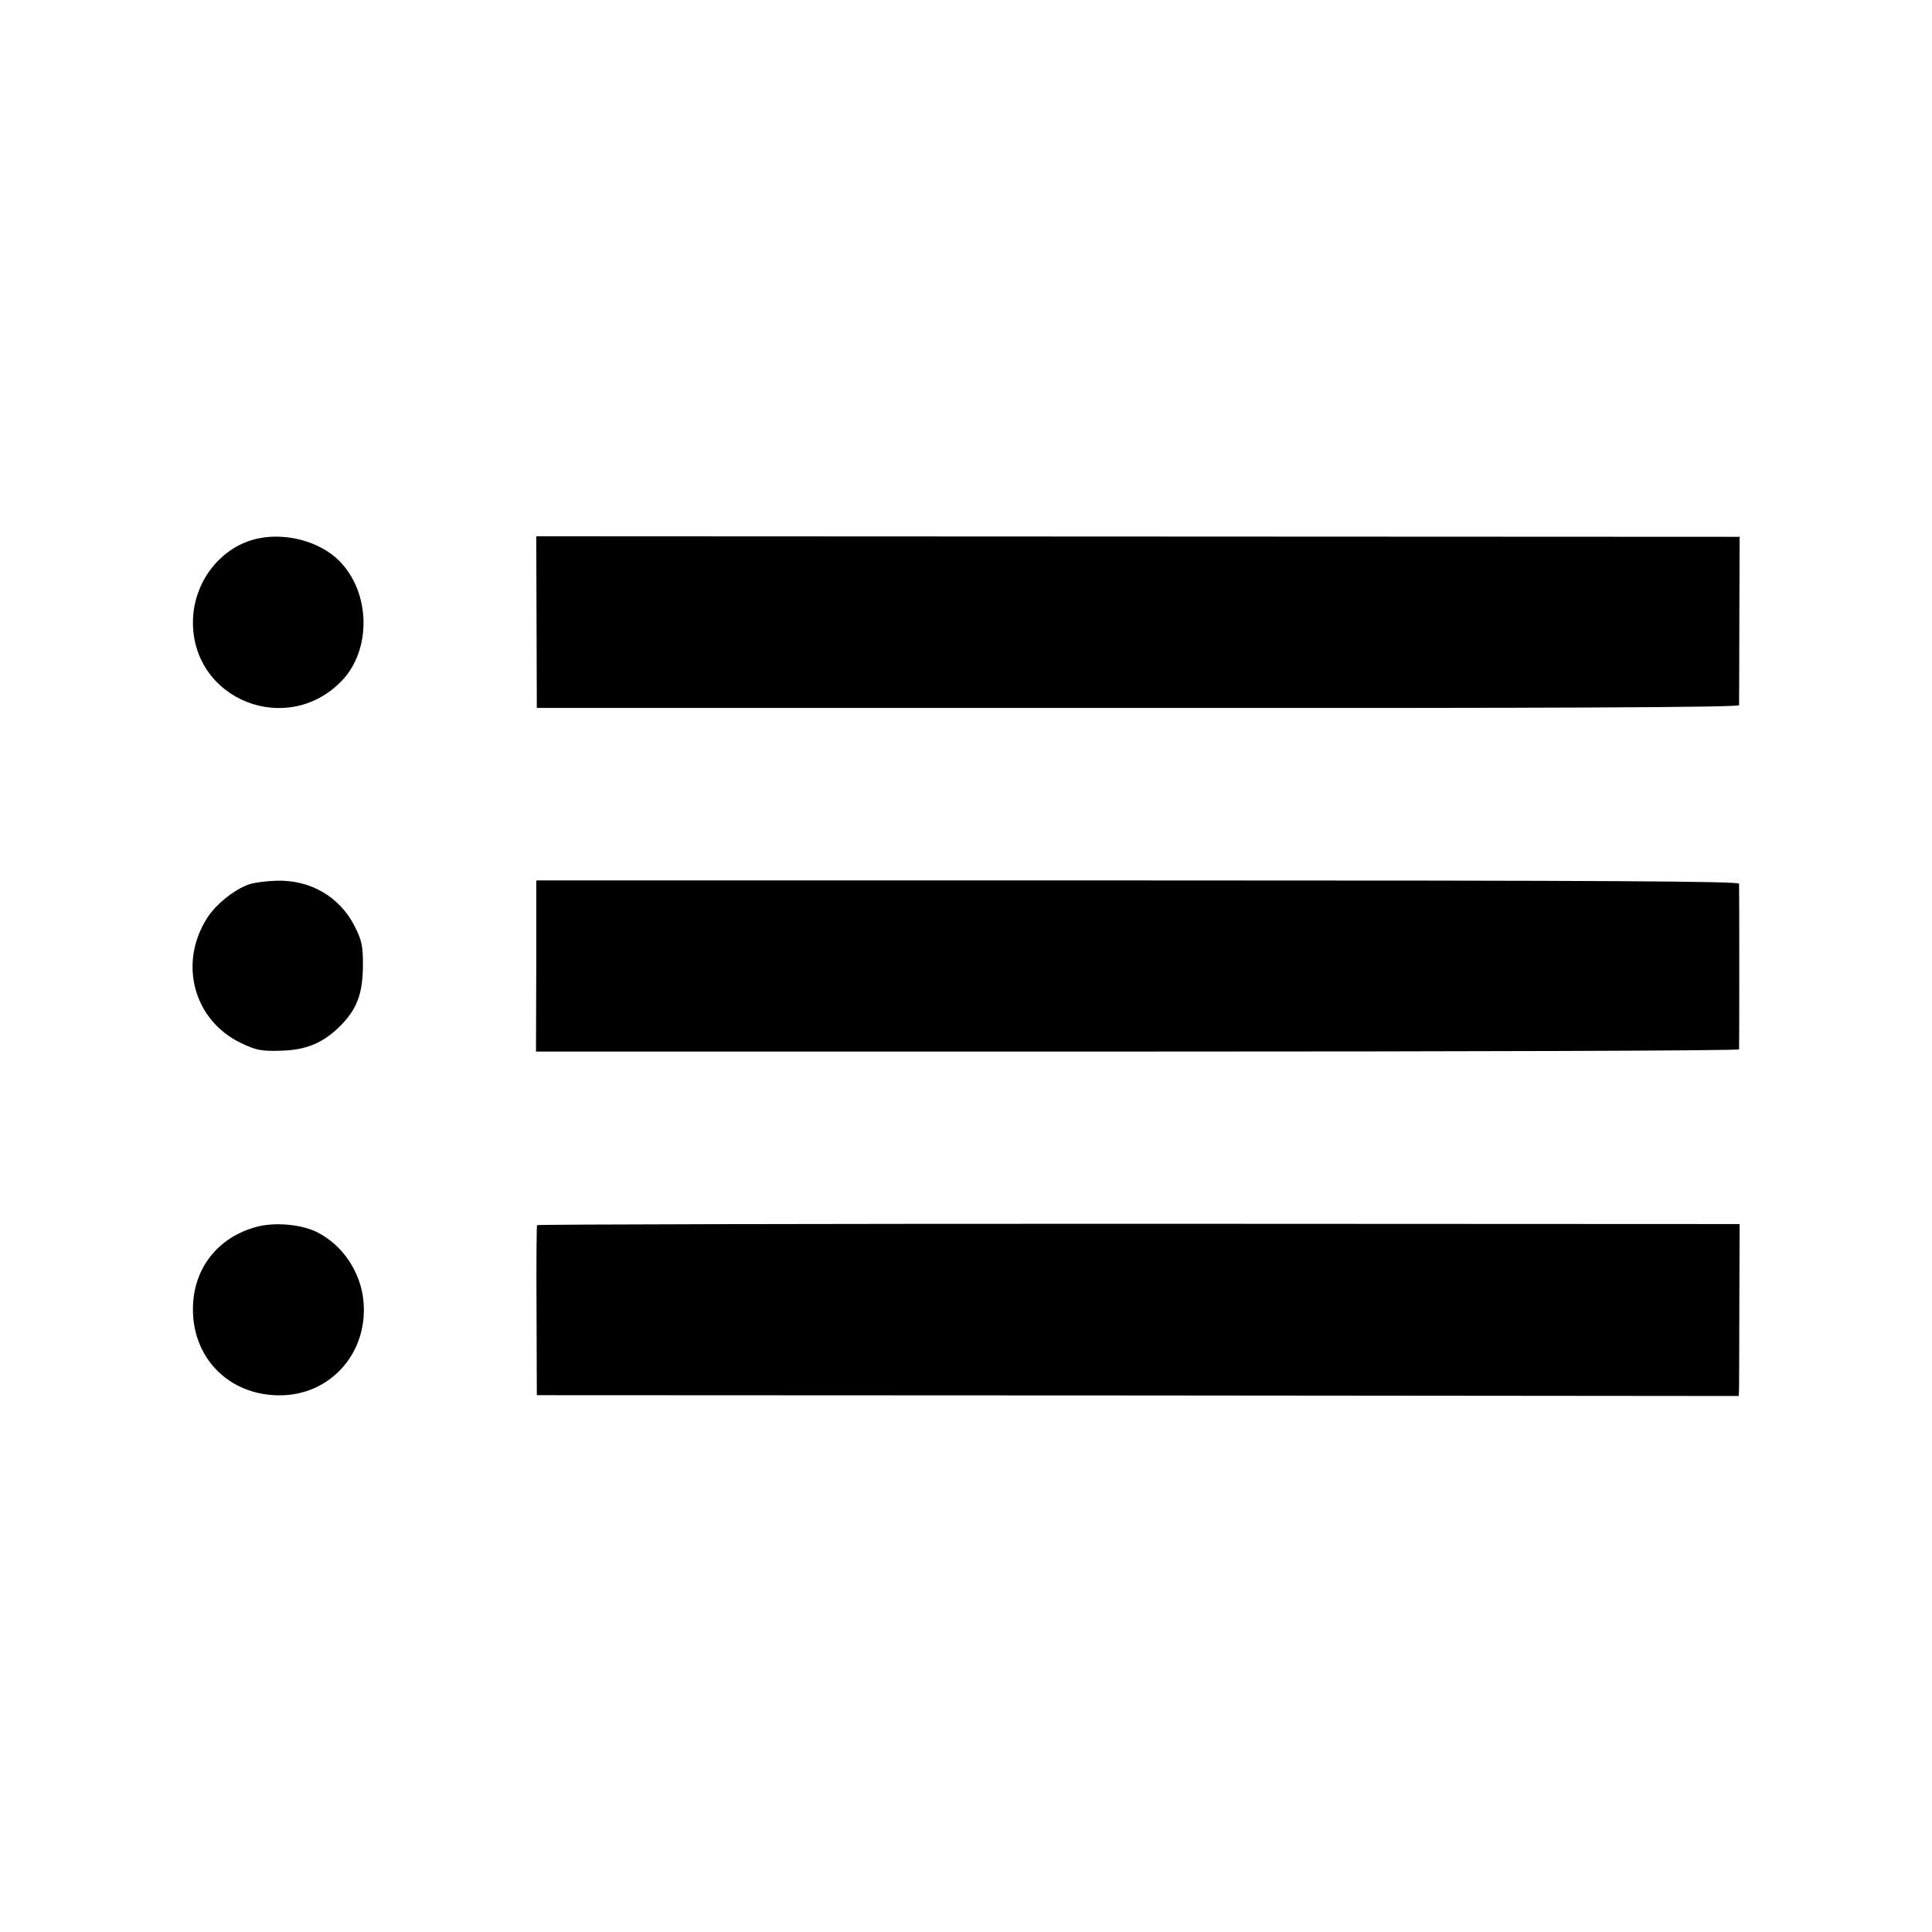 <?xml version="1.0" standalone="no"?>
<!DOCTYPE svg PUBLIC "-//W3C//DTD SVG 20010904//EN"
 "http://www.w3.org/TR/2001/REC-SVG-20010904/DTD/svg10.dtd">
<svg version="1.0" xmlns="http://www.w3.org/2000/svg"
 width="700pt" height="700pt" viewBox="0 0 700 700"
 preserveAspectRatio="xMidYMid meet">
<g transform="translate(0,700) scale(0.1,-0.1)"
fill="#000000" stroke="none">
<path d="M940 5050 c-137 -26 -241 -157 -241 -305 0 -282 342 -416 539 -212
109 113 105 322 -10 436 -67 67 -186 101 -288 81z"/>
<path d="M1944 4746 l1 -311 2178 0 c1506 -1 2177 2 2178 10 0 5 1 145 1 310
l1 300 -2180 1 -2180 1 1 -311z"/>
<path d="M903 3796 c-53 -18 -122 -73 -153 -123 -104 -164 -48 -370 123 -452
55 -26 72 -30 142 -28 94 2 156 28 218 90 60 60 81 116 82 217 0 75 -4 92 -30
144 -54 107 -161 169 -284 165 -36 -1 -80 -7 -98 -13z"/>
<path d="M1943 3500 l-1 -310 2179 0 c1199 0 2179 3 2180 8 1 9 1 583 0 600
-1 9 -444 12 -2180 12 l-2178 0 0 -310z"/>
<path d="M930 2555 c-143 -38 -232 -154 -231 -301 1 -186 145 -319 333 -309
175 10 301 160 285 339 -9 105 -74 203 -165 250 -58 30 -155 39 -222 21z"/>
<path d="M1946 2561 c-2 -3 -3 -143 -2 -311 l1 -305 2178 -1 2177 -2 1 32 c0
17 1 157 1 311 l1 280 -2177 1 c-1197 0 -2178 -2 -2180 -5z"/>
</g>
</svg>
